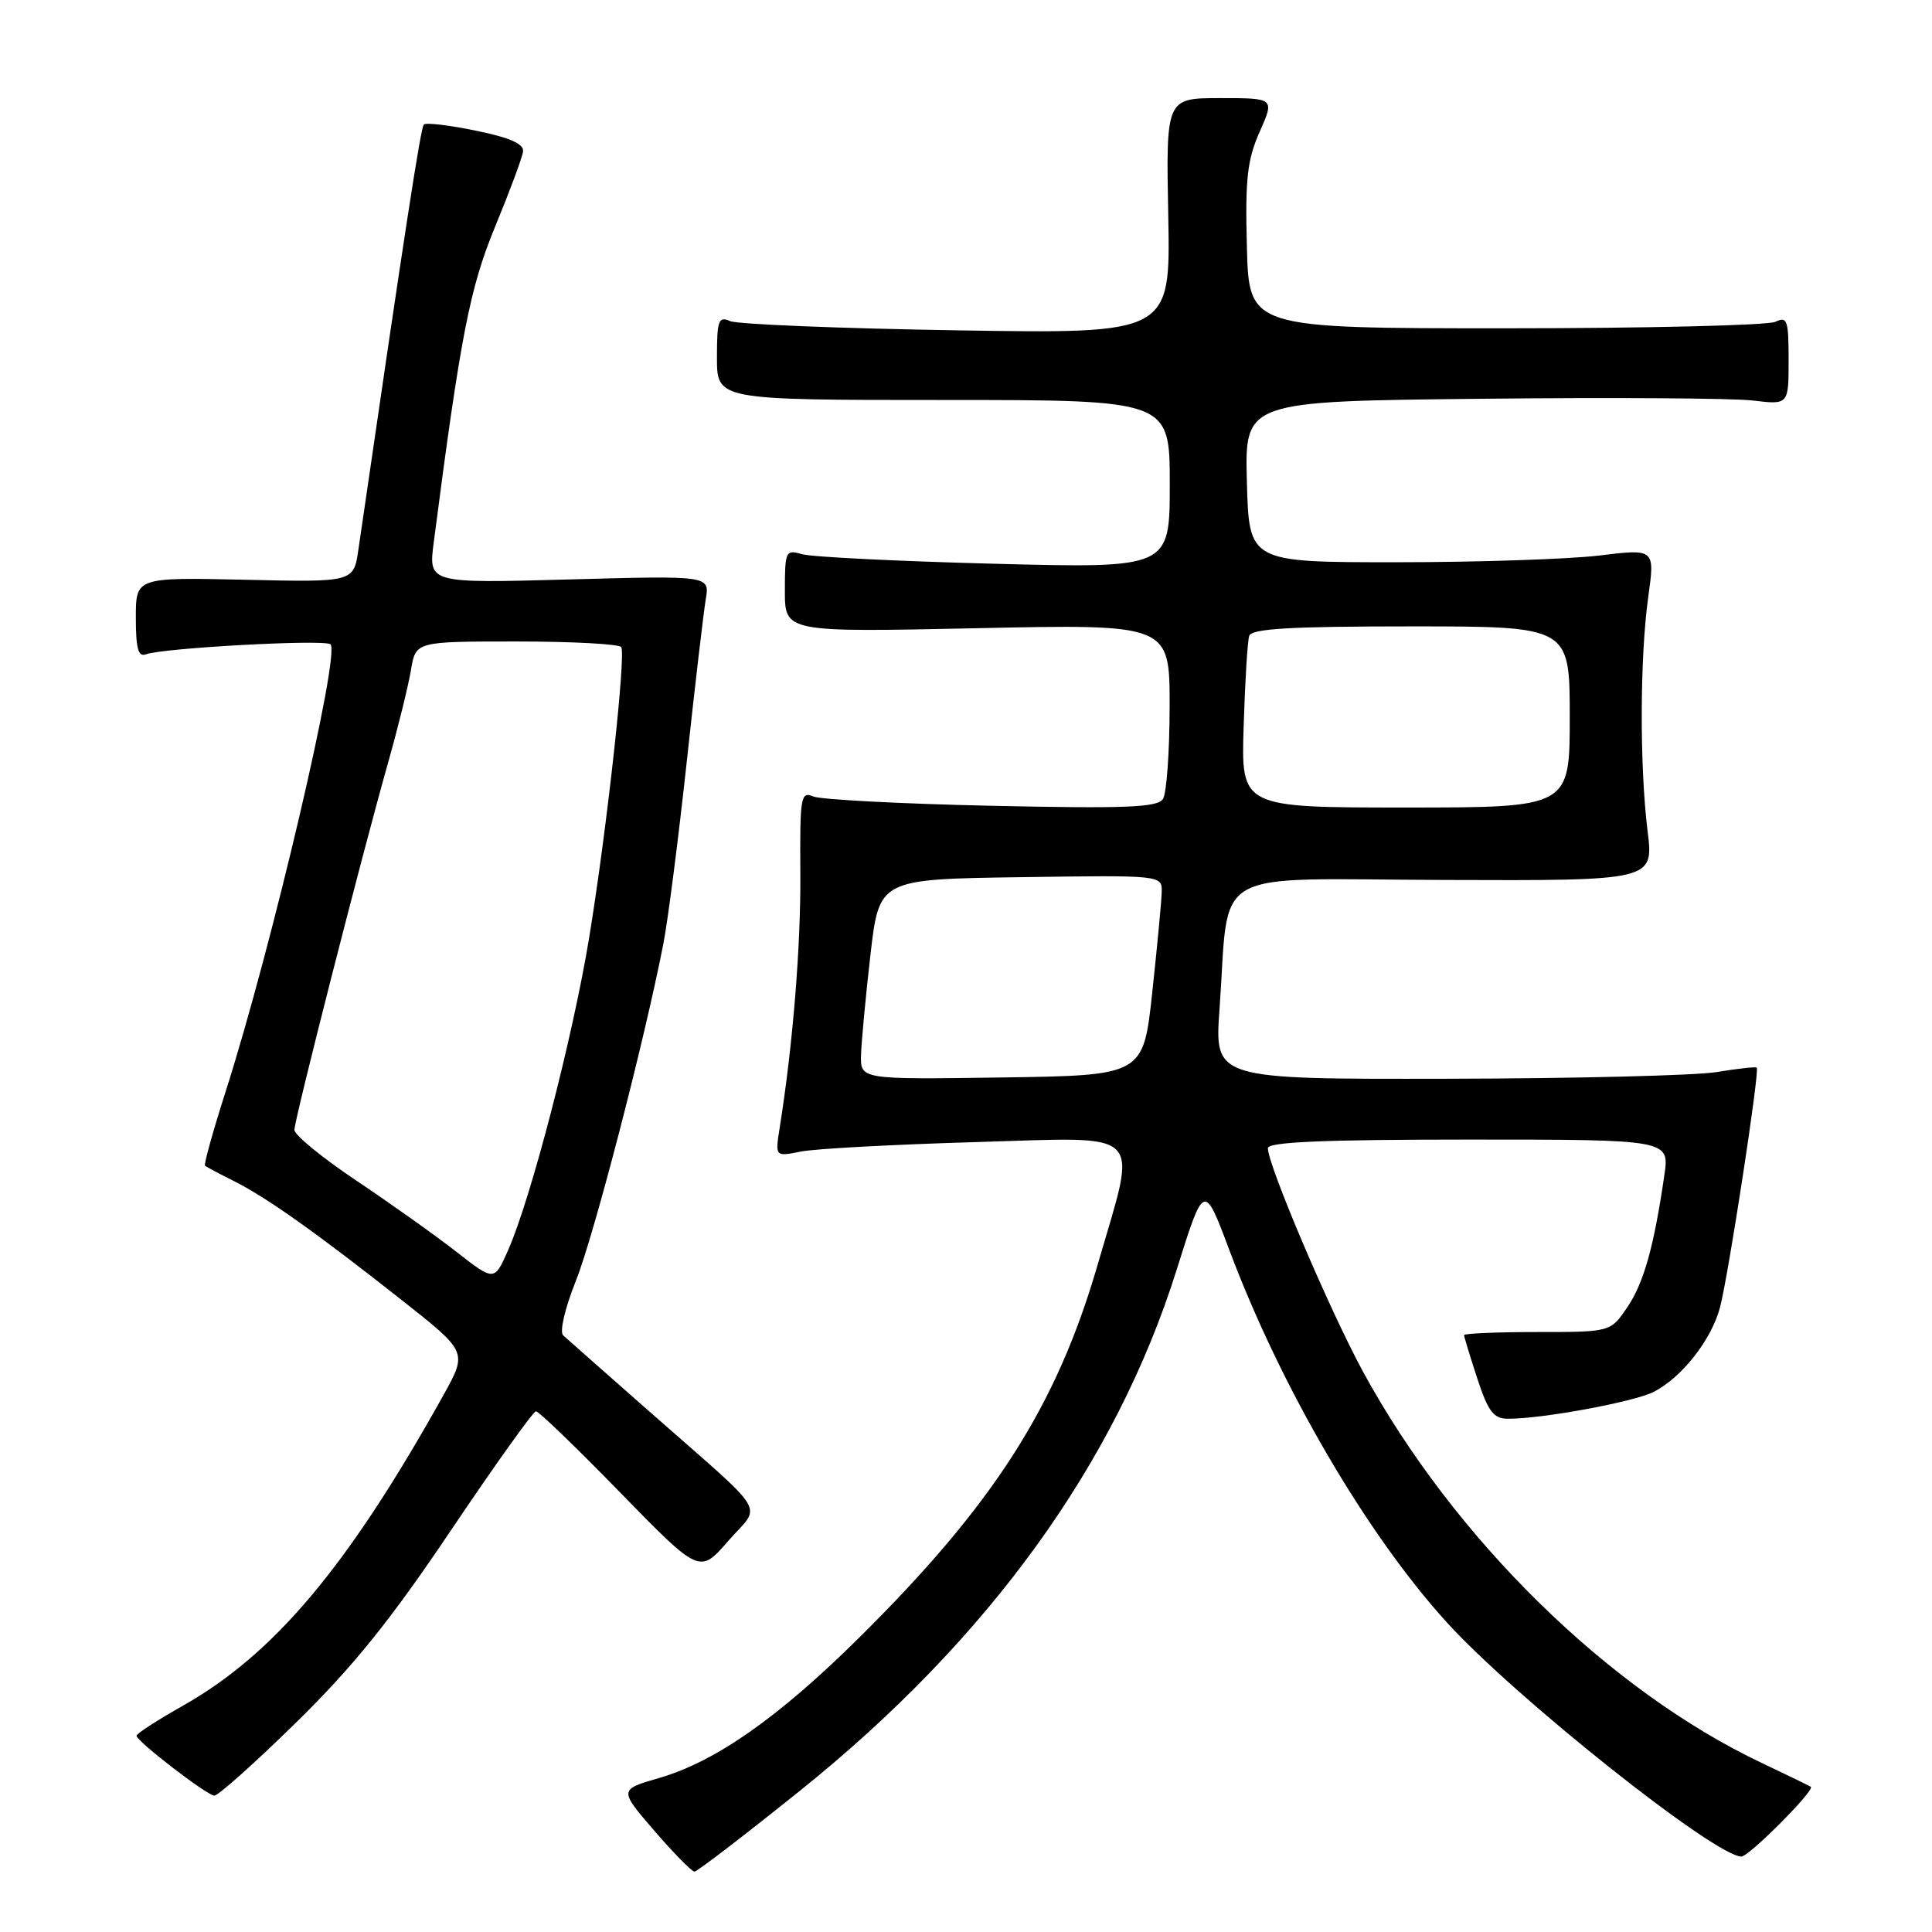 <?xml version="1.0" encoding="UTF-8" standalone="no"?>
<!DOCTYPE svg PUBLIC "-//W3C//DTD SVG 1.1//EN" "http://www.w3.org/Graphics/SVG/1.1/DTD/svg11.dtd" >
<svg xmlns="http://www.w3.org/2000/svg" xmlns:xlink="http://www.w3.org/1999/xlink" version="1.1" viewBox="0 0 256 256">
 <g >
 <path fill="currentColor"
d=" M 106.04 237.25 C 131.02 217.18 147.87 193.86 155.92 168.23 C 159.54 156.70 159.54 156.70 162.88 165.60 C 169.69 183.76 181.02 203.19 191.67 214.93 C 200.67 224.87 227.25 246.00 230.75 246.00 C 231.76 246.00 240.56 237.16 239.94 236.76 C 239.70 236.60 236.80 235.20 233.50 233.63 C 213.22 224.04 192.68 203.90 180.62 181.78 C 176.22 173.69 168.00 154.40 168.00 152.14 C 168.00 151.32 175.42 151.00 194.61 151.00 C 221.23 151.00 221.23 151.00 220.53 155.75 C 219.15 165.23 217.81 169.99 215.63 173.21 C 213.41 176.50 213.41 176.50 203.70 176.50 C 198.36 176.50 194.00 176.69 194.00 176.91 C 194.00 177.14 194.79 179.73 195.75 182.66 C 197.19 187.05 197.91 187.99 199.81 187.99 C 204.35 188.01 216.55 185.75 219.13 184.43 C 222.89 182.49 226.79 177.51 227.92 173.20 C 229.05 168.85 233.19 141.85 232.78 141.47 C 232.63 141.33 230.25 141.59 227.50 142.05 C 224.75 142.51 208.65 142.91 191.71 142.94 C 160.93 143.00 160.93 143.00 161.59 133.75 C 162.97 114.60 159.69 116.49 191.35 116.60 C 219.13 116.70 219.13 116.70 218.31 110.10 C 217.25 101.44 217.29 87.11 218.40 79.11 C 219.29 72.71 219.29 72.71 211.90 73.61 C 207.83 74.10 195.72 74.50 185.00 74.50 C 165.50 74.50 165.50 74.50 165.22 63.84 C 164.93 53.17 164.93 53.17 196.22 52.84 C 213.42 52.65 229.64 52.76 232.25 53.07 C 237.00 53.64 237.00 53.64 237.00 47.71 C 237.00 42.41 236.82 41.88 235.25 42.64 C 234.29 43.11 218.20 43.50 199.50 43.50 C 165.50 43.50 165.50 43.50 165.22 32.72 C 164.98 23.74 165.26 21.20 166.91 17.47 C 168.89 13.00 168.89 13.00 161.69 13.00 C 154.50 13.00 154.50 13.00 154.80 28.61 C 155.10 44.23 155.10 44.23 126.80 43.77 C 111.24 43.52 97.71 42.97 96.75 42.55 C 95.20 41.87 95.00 42.43 95.00 47.39 C 95.00 53.00 95.00 53.00 125.00 53.00 C 155.00 53.00 155.00 53.00 155.00 64.15 C 155.00 75.30 155.00 75.30 131.75 74.70 C 118.96 74.37 107.49 73.80 106.25 73.43 C 104.11 72.80 104.00 73.03 104.00 78.27 C 104.00 83.78 104.00 83.78 129.50 83.24 C 155.00 82.70 155.00 82.70 154.98 93.60 C 154.98 99.60 154.58 105.12 154.10 105.87 C 153.39 106.99 149.20 107.16 131.36 106.77 C 119.34 106.51 108.71 105.95 107.73 105.53 C 106.11 104.83 105.98 105.62 106.05 115.64 C 106.12 125.36 105.07 138.36 103.32 149.39 C 102.70 153.27 102.70 153.27 106.10 152.59 C 107.97 152.21 118.45 151.65 129.40 151.33 C 152.09 150.68 150.74 149.32 145.47 167.49 C 140.02 186.33 131.67 199.37 113.71 217.13 C 103.12 227.60 94.81 233.42 87.38 235.58 C 82.01 237.14 82.01 237.14 86.69 242.57 C 89.27 245.56 91.67 248.00 92.02 248.00 C 92.37 248.00 98.68 243.16 106.04 237.25 Z  M 39.23 228.25 C 46.79 220.84 51.73 214.71 59.77 202.75 C 65.60 194.09 70.66 187.00 71.02 187.00 C 71.39 187.00 76.41 191.85 82.19 197.78 C 92.70 208.55 92.70 208.55 96.49 204.19 C 100.91 199.12 102.22 201.28 86.00 186.99 C 80.22 181.90 75.10 177.38 74.62 176.94 C 74.12 176.48 74.86 173.33 76.32 169.68 C 78.69 163.75 85.36 138.06 87.91 125.00 C 88.50 121.97 89.89 111.17 90.99 101.00 C 92.09 90.83 93.23 81.10 93.52 79.38 C 94.04 76.27 94.04 76.27 75.41 76.78 C 56.77 77.29 56.77 77.29 57.47 71.89 C 61.03 44.42 62.25 38.16 65.62 30.00 C 67.55 25.32 69.21 20.86 69.31 20.07 C 69.44 19.07 67.57 18.24 63.09 17.32 C 59.56 16.59 56.44 16.22 56.16 16.50 C 55.74 16.92 53.66 30.44 47.49 72.82 C 46.86 77.15 46.86 77.15 32.43 76.82 C 18.00 76.50 18.00 76.50 18.00 81.86 C 18.00 85.91 18.32 87.09 19.33 86.70 C 21.51 85.87 42.71 84.70 43.77 85.36 C 45.22 86.25 35.99 125.63 29.85 144.79 C 28.20 149.96 26.99 154.31 27.17 154.46 C 27.35 154.62 29.07 155.54 31.00 156.50 C 35.33 158.67 41.89 163.32 53.22 172.26 C 61.94 179.13 61.94 179.13 58.78 184.82 C 46.15 207.50 36.38 219.15 24.26 226.00 C 20.85 227.93 18.07 229.72 18.09 230.00 C 18.13 230.75 27.36 237.85 28.39 237.93 C 28.88 237.97 33.76 233.61 39.23 228.25 Z  M 114.09 139.77 C 114.15 137.97 114.71 132.00 115.34 126.50 C 116.50 116.50 116.50 116.50 135.25 116.23 C 154.00 115.96 154.00 115.96 153.93 118.23 C 153.90 119.48 153.33 125.45 152.68 131.50 C 151.49 142.50 151.49 142.50 132.74 142.77 C 114.00 143.04 114.00 143.04 114.09 139.77 Z  M 164.79 96.25 C 164.97 90.34 165.30 84.94 165.53 84.25 C 165.84 83.30 171.03 83.00 186.97 83.00 C 208.00 83.00 208.00 83.00 208.00 95.00 C 208.00 107.00 208.00 107.00 186.22 107.00 C 164.45 107.00 164.45 107.00 164.79 96.25 Z  M 60.50 165.89 C 57.75 163.74 51.79 159.50 47.25 156.46 C 42.71 153.42 39.00 150.38 39.01 149.72 C 39.02 148.32 47.87 113.63 51.44 101.00 C 52.76 96.33 54.12 90.81 54.46 88.75 C 55.09 85.00 55.09 85.00 68.49 85.00 C 75.85 85.00 82.08 85.34 82.32 85.75 C 82.95 86.85 80.41 109.93 78.08 124.16 C 75.94 137.28 70.37 158.77 67.33 165.65 C 65.50 169.79 65.50 169.79 60.50 165.89 Z "/>
</g>
</svg>